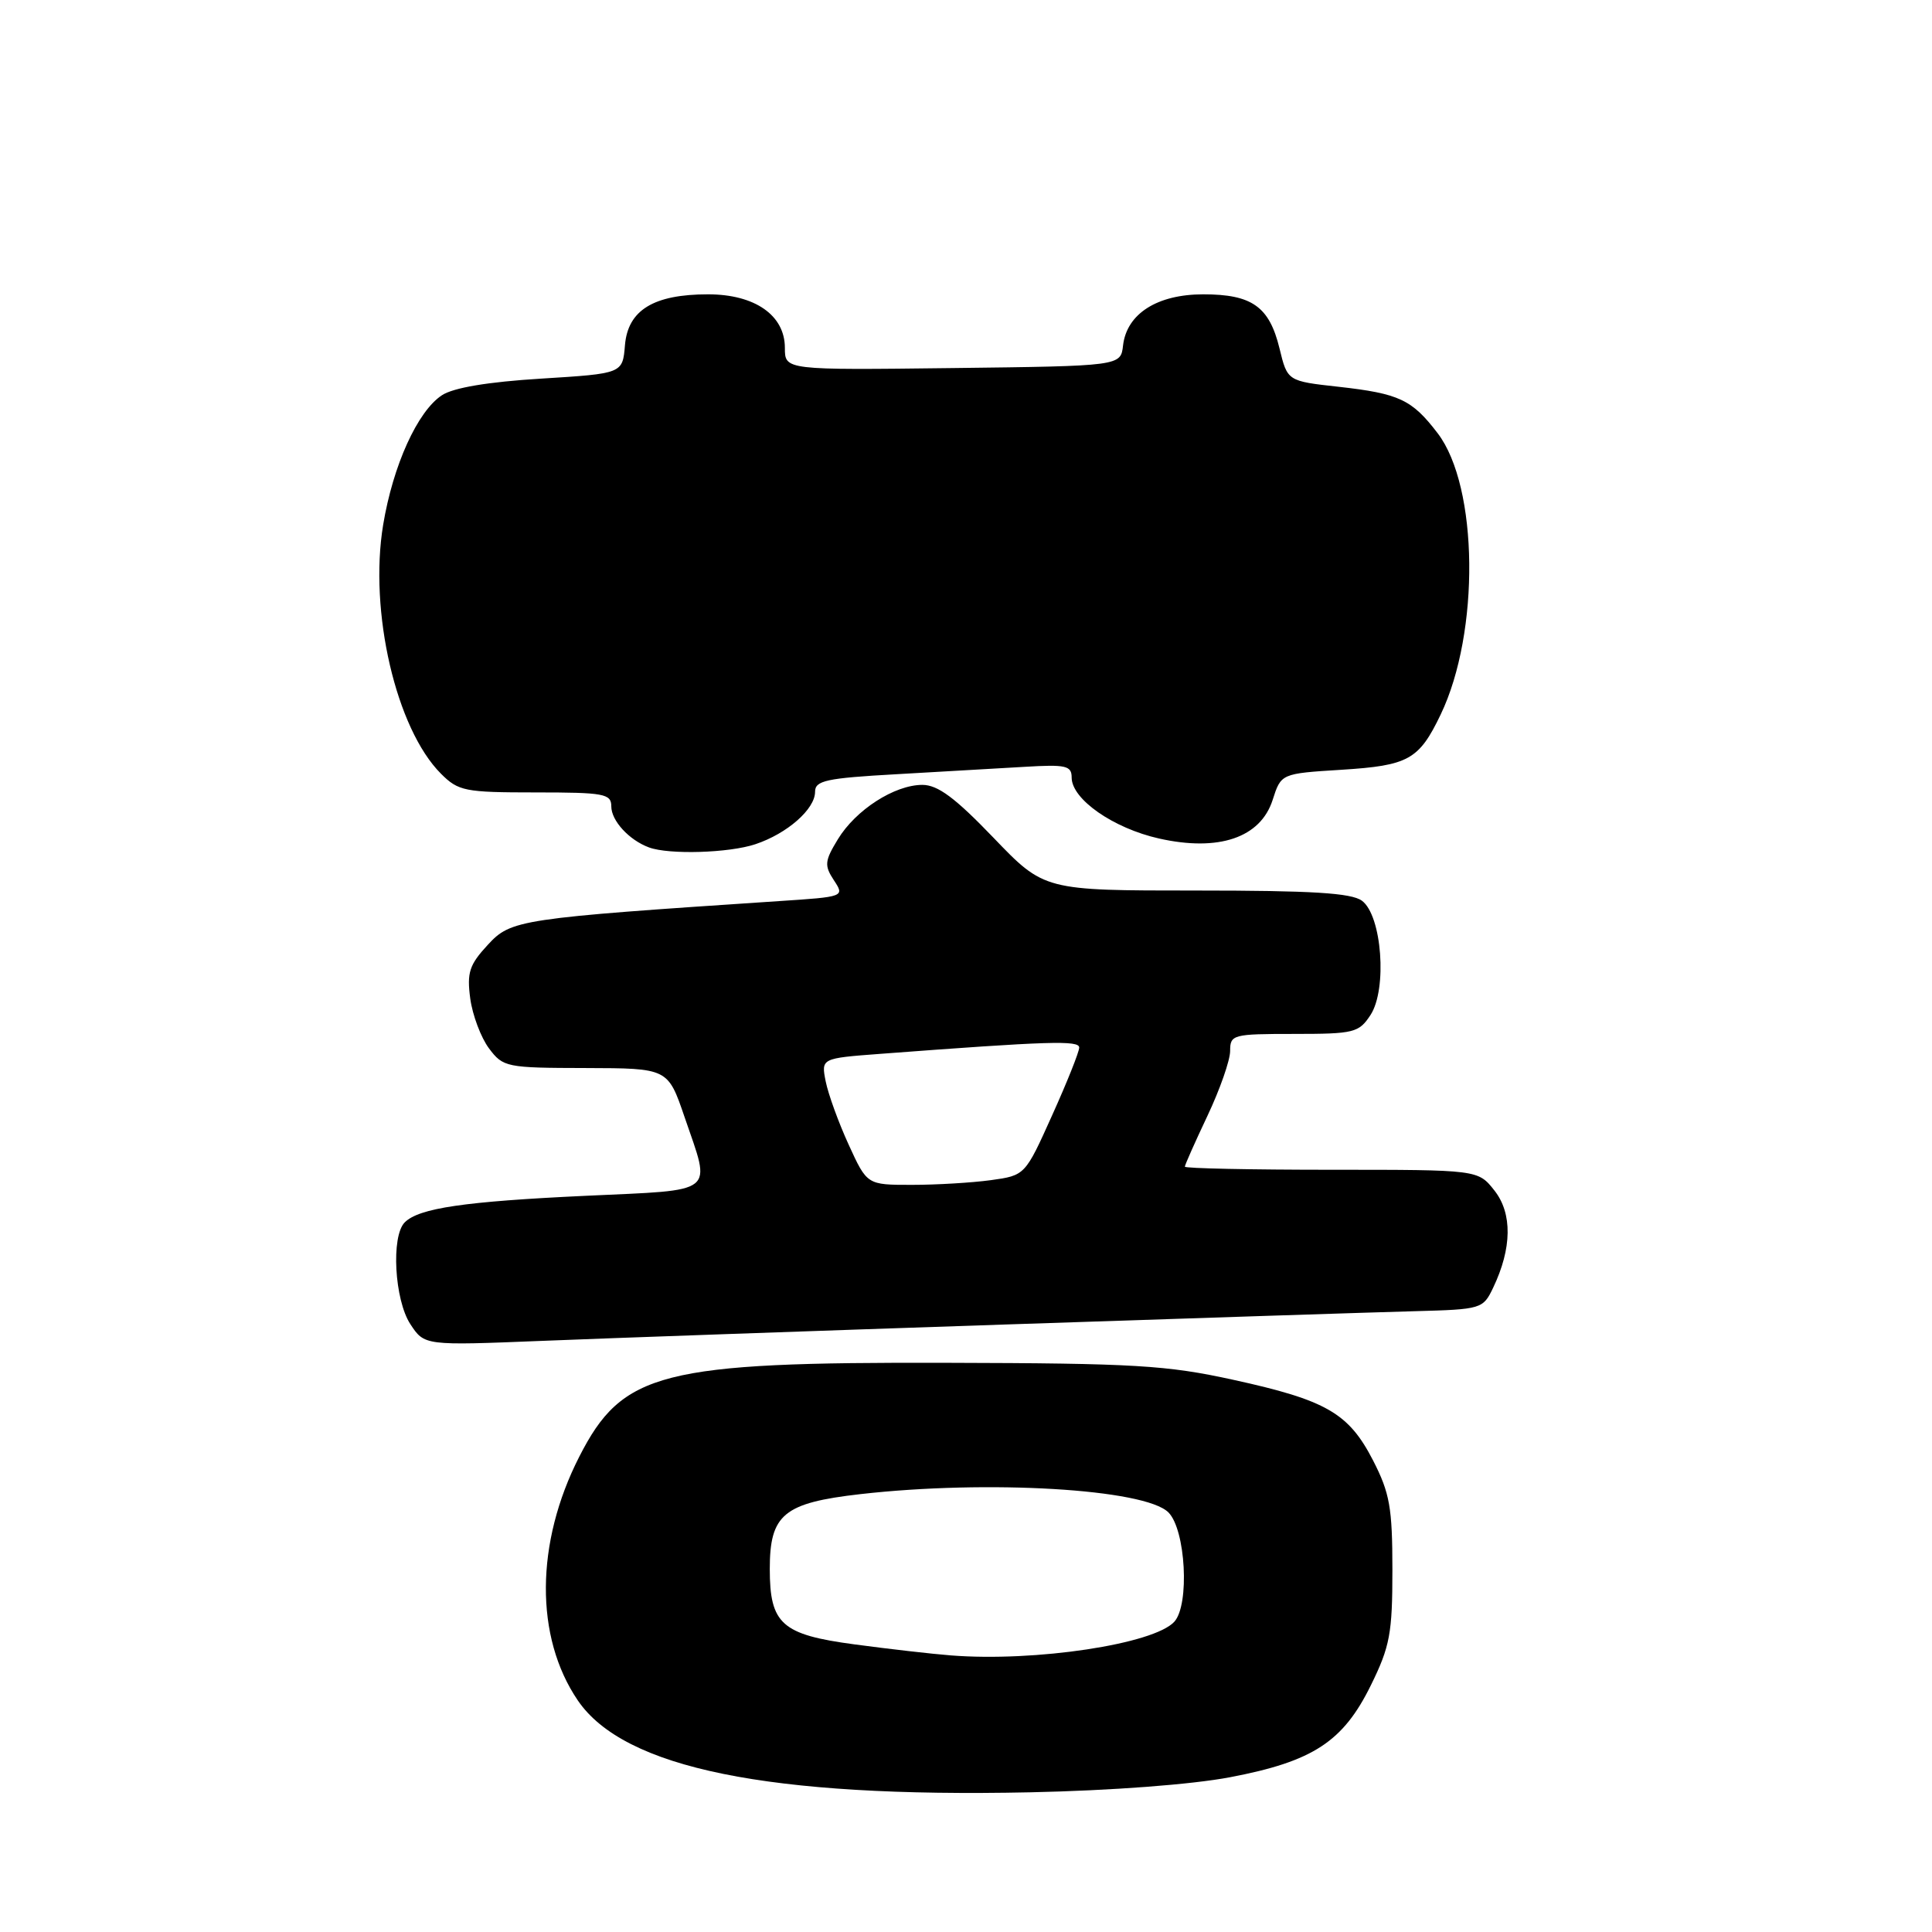 <?xml version="1.0" encoding="UTF-8" standalone="no"?>
<!DOCTYPE svg PUBLIC "-//W3C//DTD SVG 1.1//EN" "http://www.w3.org/Graphics/SVG/1.1/DTD/svg11.dtd" >
<svg xmlns="http://www.w3.org/2000/svg" xmlns:xlink="http://www.w3.org/1999/xlink" version="1.1" viewBox="0 0 256 256">
 <g >
 <path fill="currentColor"
d=" M 163.00 235.49 C 173.98 233.40 177.97 230.79 181.65 223.30 C 184.18 218.16 184.50 216.42 184.50 208.00 C 184.50 199.77 184.15 197.83 181.94 193.52 C 178.71 187.24 175.75 185.53 163.41 182.83 C 154.61 180.90 150.36 180.64 125.50 180.58 C 87.58 180.47 82.48 181.78 76.75 193.03 C 70.93 204.45 70.85 216.91 76.56 225.31 C 82.69 234.32 101.88 238.22 136.50 237.49 C 147.28 237.26 157.91 236.46 163.00 235.49 Z  M 133.00 175.51 C 158.03 174.67 182.55 173.87 187.49 173.74 C 196.30 173.50 196.51 173.44 197.85 170.63 C 200.35 165.40 200.41 160.78 198.02 157.75 C 195.85 155.00 195.85 155.00 176.43 155.00 C 165.74 155.00 157.00 154.82 157.00 154.59 C 157.00 154.36 158.35 151.33 160.00 147.84 C 161.65 144.35 163.00 140.49 163.00 139.25 C 163.00 137.09 163.35 137.00 171.48 137.00 C 179.43 137.00 180.06 136.84 181.60 134.49 C 183.84 131.06 183.11 121.29 180.46 119.35 C 179.06 118.32 173.81 118.00 158.49 118.00 C 138.36 118.00 138.36 118.00 131.64 111.00 C 126.55 105.70 124.26 104.00 122.21 104.00 C 118.52 104.01 113.39 107.31 111.02 111.21 C 109.27 114.08 109.21 114.68 110.49 116.63 C 111.93 118.82 111.91 118.83 103.22 119.40 C 68.78 121.69 67.72 121.85 64.64 125.19 C 62.19 127.84 61.85 128.86 62.31 132.31 C 62.61 134.52 63.73 137.49 64.79 138.91 C 66.67 141.42 67.09 141.50 77.62 141.52 C 88.50 141.55 88.50 141.55 90.71 148.02 C 94.25 158.37 95.19 157.63 77.61 158.45 C 61.53 159.20 55.52 160.08 53.63 161.97 C 51.80 163.80 52.27 172.24 54.37 175.45 C 56.24 178.30 56.24 178.30 71.87 177.67 C 80.47 177.32 107.97 176.35 133.00 175.51 Z  M 100.10 111.86 C 104.32 110.45 108.00 107.21 108.00 104.92 C 108.00 103.43 109.46 103.11 118.75 102.59 C 124.66 102.25 132.31 101.81 135.75 101.61 C 141.24 101.28 142.00 101.45 142.00 103.03 C 142.00 105.90 147.52 109.75 153.59 111.11 C 161.50 112.88 167.02 111.00 168.63 106.00 C 169.75 102.50 169.75 102.50 177.73 102.00 C 186.64 101.44 188.02 100.68 190.90 94.67 C 196.11 83.81 195.91 64.50 190.50 57.41 C 187.09 52.94 185.41 52.15 177.37 51.25 C 170.59 50.50 170.59 50.50 169.54 46.16 C 168.19 40.63 165.90 39.00 159.44 39.00 C 153.34 39.00 149.30 41.57 148.81 45.77 C 148.50 48.50 148.50 48.50 126.25 48.77 C 104.00 49.04 104.00 49.04 104.00 46.09 C 104.00 41.77 100.02 39.00 93.82 39.00 C 86.61 39.00 83.20 41.09 82.81 45.74 C 82.50 49.50 82.50 49.50 71.70 50.17 C 64.68 50.60 60.08 51.37 58.56 52.37 C 55.33 54.49 52.08 61.64 50.77 69.54 C 48.87 81.02 52.48 96.57 58.43 102.52 C 60.74 104.83 61.59 105.00 70.95 105.00 C 80.05 105.00 81.00 105.17 81.00 106.85 C 81.00 108.75 83.36 111.32 86.00 112.29 C 88.67 113.27 96.61 113.03 100.10 111.86 Z  M 126.00 219.35 C 123.53 219.16 117.78 218.50 113.23 217.89 C 103.58 216.60 102.00 215.20 102.00 207.89 C 102.00 200.66 103.84 199.14 114.00 197.98 C 130.90 196.06 151.72 197.29 154.82 200.40 C 157.11 202.68 157.65 212.62 155.61 214.88 C 152.92 217.85 137.20 220.23 126.00 219.35 Z  M 112.46 151.69 C 111.12 148.77 109.75 144.99 109.41 143.30 C 108.80 140.23 108.80 140.23 116.65 139.64 C 139.05 137.95 143.00 137.83 143.00 138.81 C 143.00 139.37 141.39 143.41 139.41 147.79 C 135.83 155.75 135.83 155.75 131.27 156.38 C 128.77 156.72 124.06 157.00 120.81 157.00 C 114.89 157.00 114.89 157.00 112.46 151.69 Z "/>
</g>
</svg>